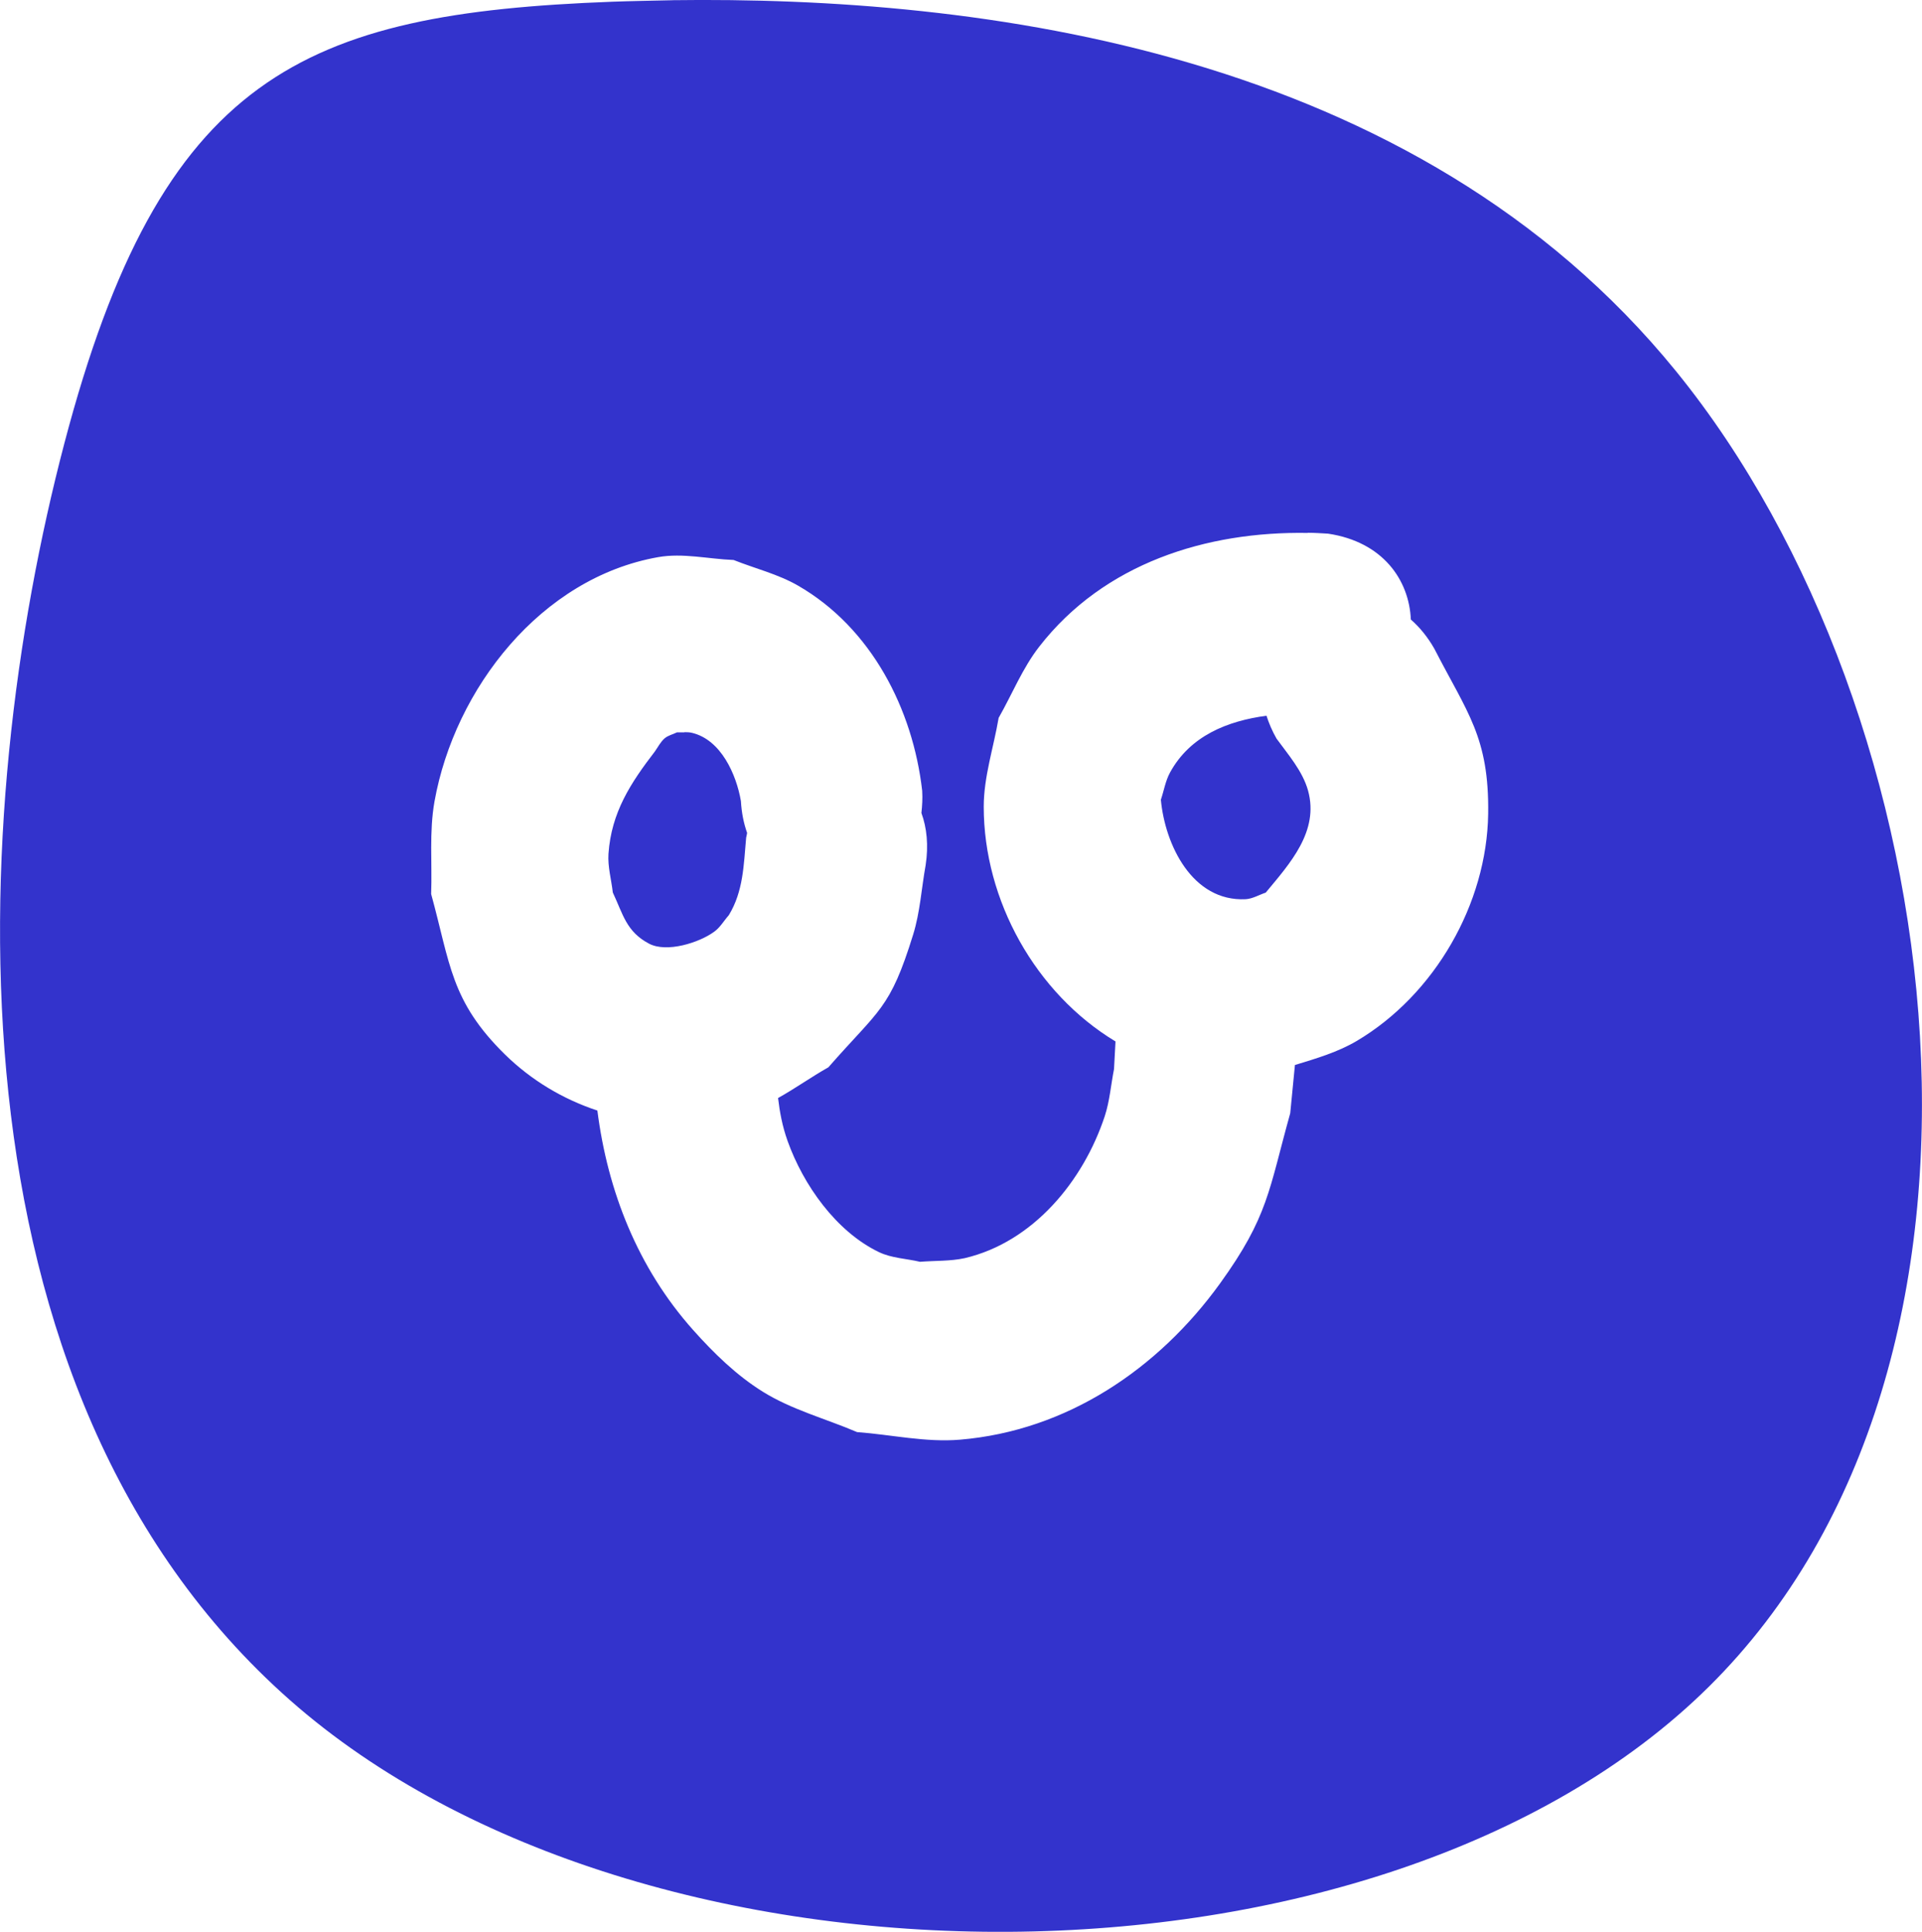 <?xml version="1.0" encoding="UTF-8" standalone="no"?>
<!-- Created with Inkscape (http://www.inkscape.org/) -->

<svg
   width="10.582mm"
   height="10.636mm"
   viewBox="0 0 39.994 40.2"
   version="1.1"
   id="svg5"
   xmlns="http://www.w3.org/2000/svg"
   xmlns:svg="http://www.w3.org/2000/svg">
  <defs
     id="defs2" />
  <g
     id="layer1"
     transform="translate(-456.07,-421.845)">
    <path
       id="path11"
       style="fill:#3333cc;stroke-width:2.268;stroke-linecap:round;stroke-linejoin:round;paint-order:fill markers stroke"
       d="m 470.051,421.85 c -0.427,0.01 -0.842,0.016 -1.244,0.031 -6.43,0.242 -9.384,1.516 -11.4,9.195 -2.017,7.68 -2.646,19.666 4.693,26.145 7.339,6.479 22.698,6.476 29.525,-0.272 6.828,-6.747 5.125,-20.24 -0.68,-27.381 -5.441,-6.694 -14.487,-7.806 -20.894,-7.719 z m 13.232,11.082 c 0.14,0 0.282,0.01 0.422,0.018 1.145,0.171 1.688,0.969 1.723,1.787 0.181,0.158 0.347,0.358 0.49,0.609 0.683,1.331 1.141,1.839 1.119,3.432 -0.026,1.876 -1.113,3.766 -2.732,4.727 -0.397,0.235 -0.844,0.366 -1.289,0.502 -0.032,0.334 -0.065,0.67 -0.098,1.004 -0.446,1.598 -0.454,2.148 -1.463,3.545 -1.284,1.777 -3.185,3.062 -5.41,3.248 -0.713,0.06 -1.427,-0.105 -2.141,-0.158 -0.654,-0.28 -1.357,-0.464 -1.961,-0.84 -0.548,-0.341 -1.021,-0.803 -1.451,-1.285 -1.152,-1.292 -1.778,-2.889 -1.992,-4.566 -0.711,-0.235 -1.373,-0.627 -1.926,-1.17 -1.129,-1.11 -1.134,-1.885 -1.533,-3.336 0.023,-0.643 -0.043,-1.295 0.07,-1.928 0.421,-2.345 2.215,-4.651 4.652,-5.082 0.516,-0.092 1.048,0.039 1.572,0.059 0.447,0.178 0.923,0.293 1.34,0.533 1.527,0.88 2.39,2.57 2.584,4.268 0.01,0.163 0,0.318 -0.016,0.463 0.112,0.308 0.151,0.671 0.088,1.086 -0.087,0.481 -0.115,0.978 -0.26,1.445 -0.483,1.56 -0.699,1.546 -1.764,2.762 -0.355,0.2 -0.691,0.441 -1.047,0.639 0.035,0.291 0.086,0.579 0.199,0.896 0.325,0.909 1.006,1.881 1.901,2.311 0.263,0.126 0.569,0.134 0.854,0.201 0.31,-0.025 0.629,-0.01 0.932,-0.076 1.427,-0.336 2.467,-1.607 2.912,-2.953 0.104,-0.317 0.128,-0.653 0.193,-0.98 0.01,-0.192 0.022,-0.384 0.031,-0.576 -1.664,-1.004 -2.742,-2.936 -2.742,-4.885 2e-4,-0.625 0.206,-1.232 0.31,-1.848 0.282,-0.495 0.496,-1.035 0.846,-1.484 1.349,-1.735 3.478,-2.401 5.586,-2.365 z m -0.859,3.807 c -0.81,0.108 -1.591,0.418 -2.008,1.183 -0.095,0.174 -0.126,0.376 -0.19,0.565 0.086,0.931 0.65,2.125 1.766,2.07 0.146,-0.01 0.277,-0.091 0.416,-0.137 0.501,-0.603 1.115,-1.274 0.881,-2.123 -0.112,-0.406 -0.418,-0.754 -0.656,-1.082 -0.092,-0.161 -0.159,-0.321 -0.209,-0.476 z m -12.111,0.346 c -0.052,5e-4 -0.104,0 -0.156,0 -0.085,0.042 -0.186,0.063 -0.258,0.125 -0.085,0.074 -0.138,0.181 -0.203,0.273 -0.502,0.654 -0.905,1.265 -0.965,2.129 -0.018,0.27 0.06,0.536 0.09,0.805 0.214,0.455 0.28,0.815 0.754,1.065 0.371,0.196 1.046,-0.023 1.35,-0.244 0.128,-0.089 0.207,-0.232 0.31,-0.348 0.304,-0.497 0.31,-1.05 0.361,-1.613 0.01,-0.034 0.013,-0.066 0.02,-0.1 -0.07,-0.197 -0.115,-0.417 -0.129,-0.662 -0.094,-0.551 -0.413,-1.276 -1.018,-1.42 -0.051,-0.012 -0.104,-0.014 -0.156,-0.014 z" />
  </g>
</svg>
